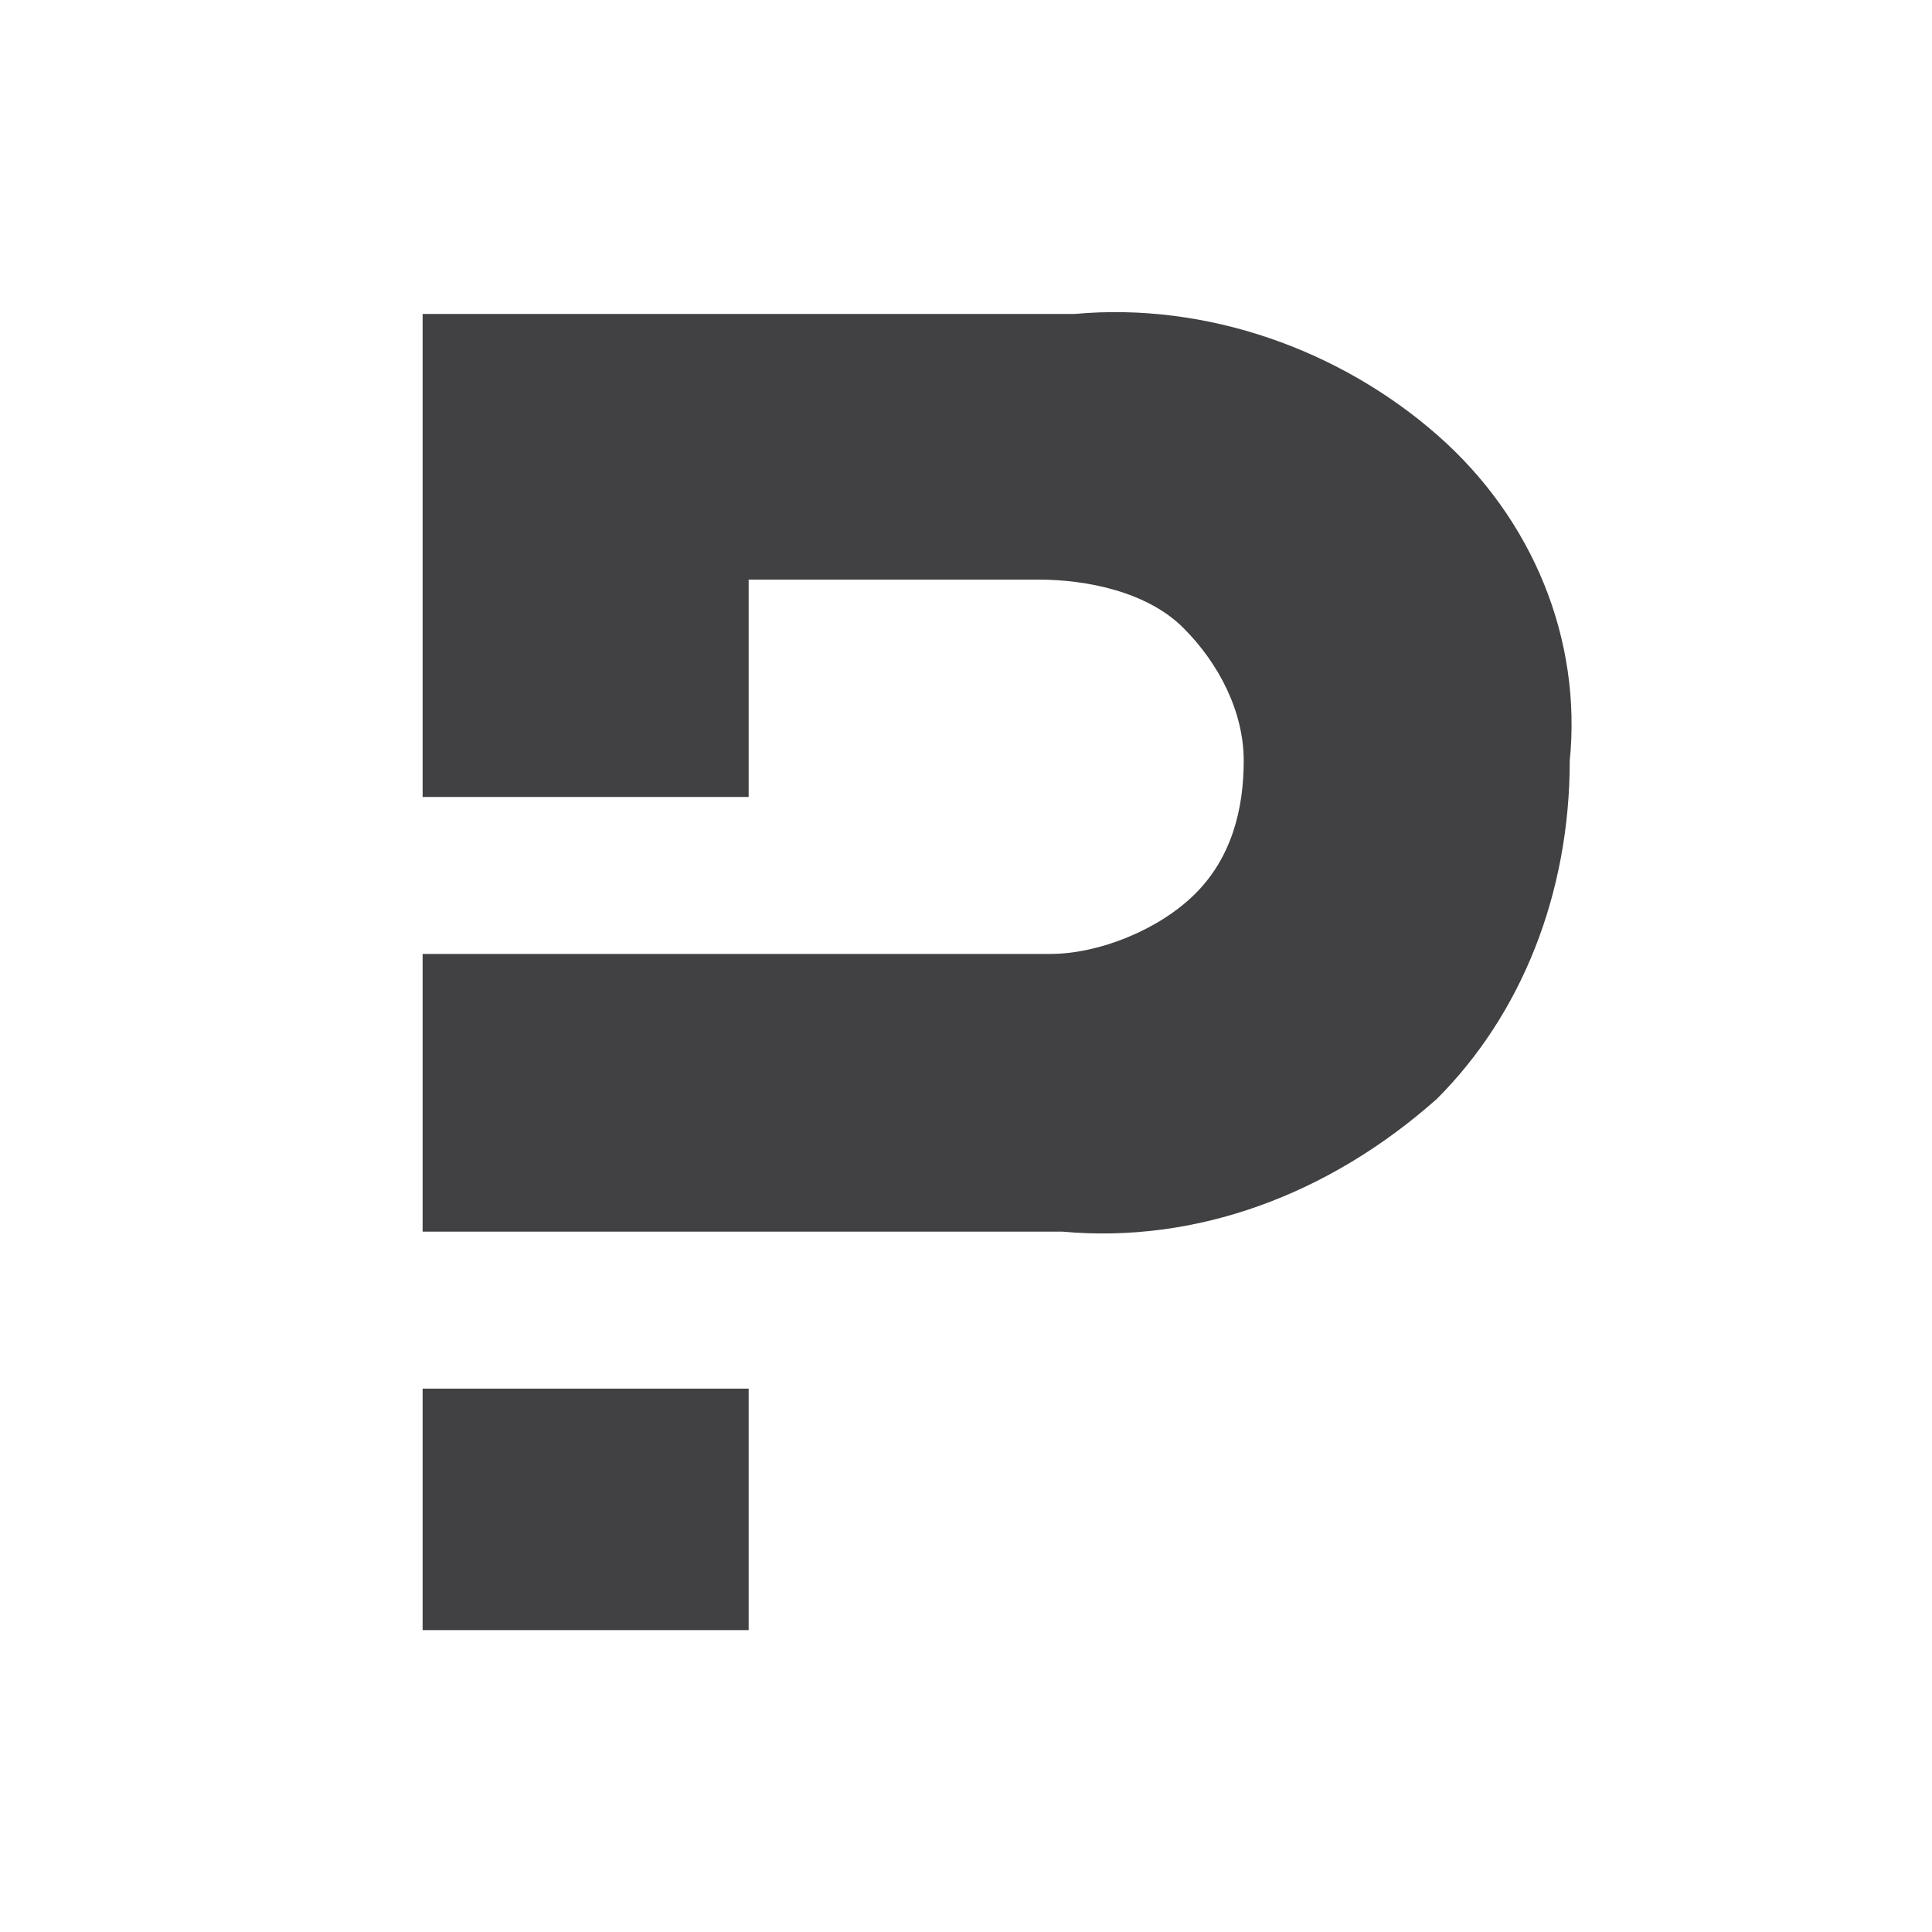 <?xml version="1.0" encoding="utf-8"?>
<!-- Generator: Adobe Illustrator 25.4.1, SVG Export Plug-In . SVG Version: 6.00 Build 0)  -->
<svg version="1.1" id="Layer_1" xmlns="http://www.w3.org/2000/svg" xmlns:xlink="http://www.w3.org/1999/xlink" x="0px" y="0px"
	 viewBox="0 0 16 16" style="enable-background:new 0 0 16 16;" xml:space="preserve">
<style type="text/css">
	.st0{fill:none;}
	.st1{fill:#414042;}
</style>
<rect y="0" class="st0" width="16" height="16"/>
<rect x="3.5" y="11.5" class="st1" width="2.7" height="2"/>
<path class="st1" d="M11.9,3.6c-0.8-0.7-1.9-1.1-3-1H3.5v4h2.7V4.8h2.4c0.4,0,0.9,0.1,1.2,0.4c0.3,0.3,0.5,0.7,0.5,1.1
	c0,0.4-0.1,0.8-0.4,1.1C9.6,7.7,9.1,7.9,8.7,7.9H3.5v2.3h5.3c1.1,0.1,2.2-0.3,3.1-1.1c0.7-0.7,1.1-1.7,1.1-2.8
	C13.1,5.3,12.7,4.3,11.9,3.6z"/>
</svg>
